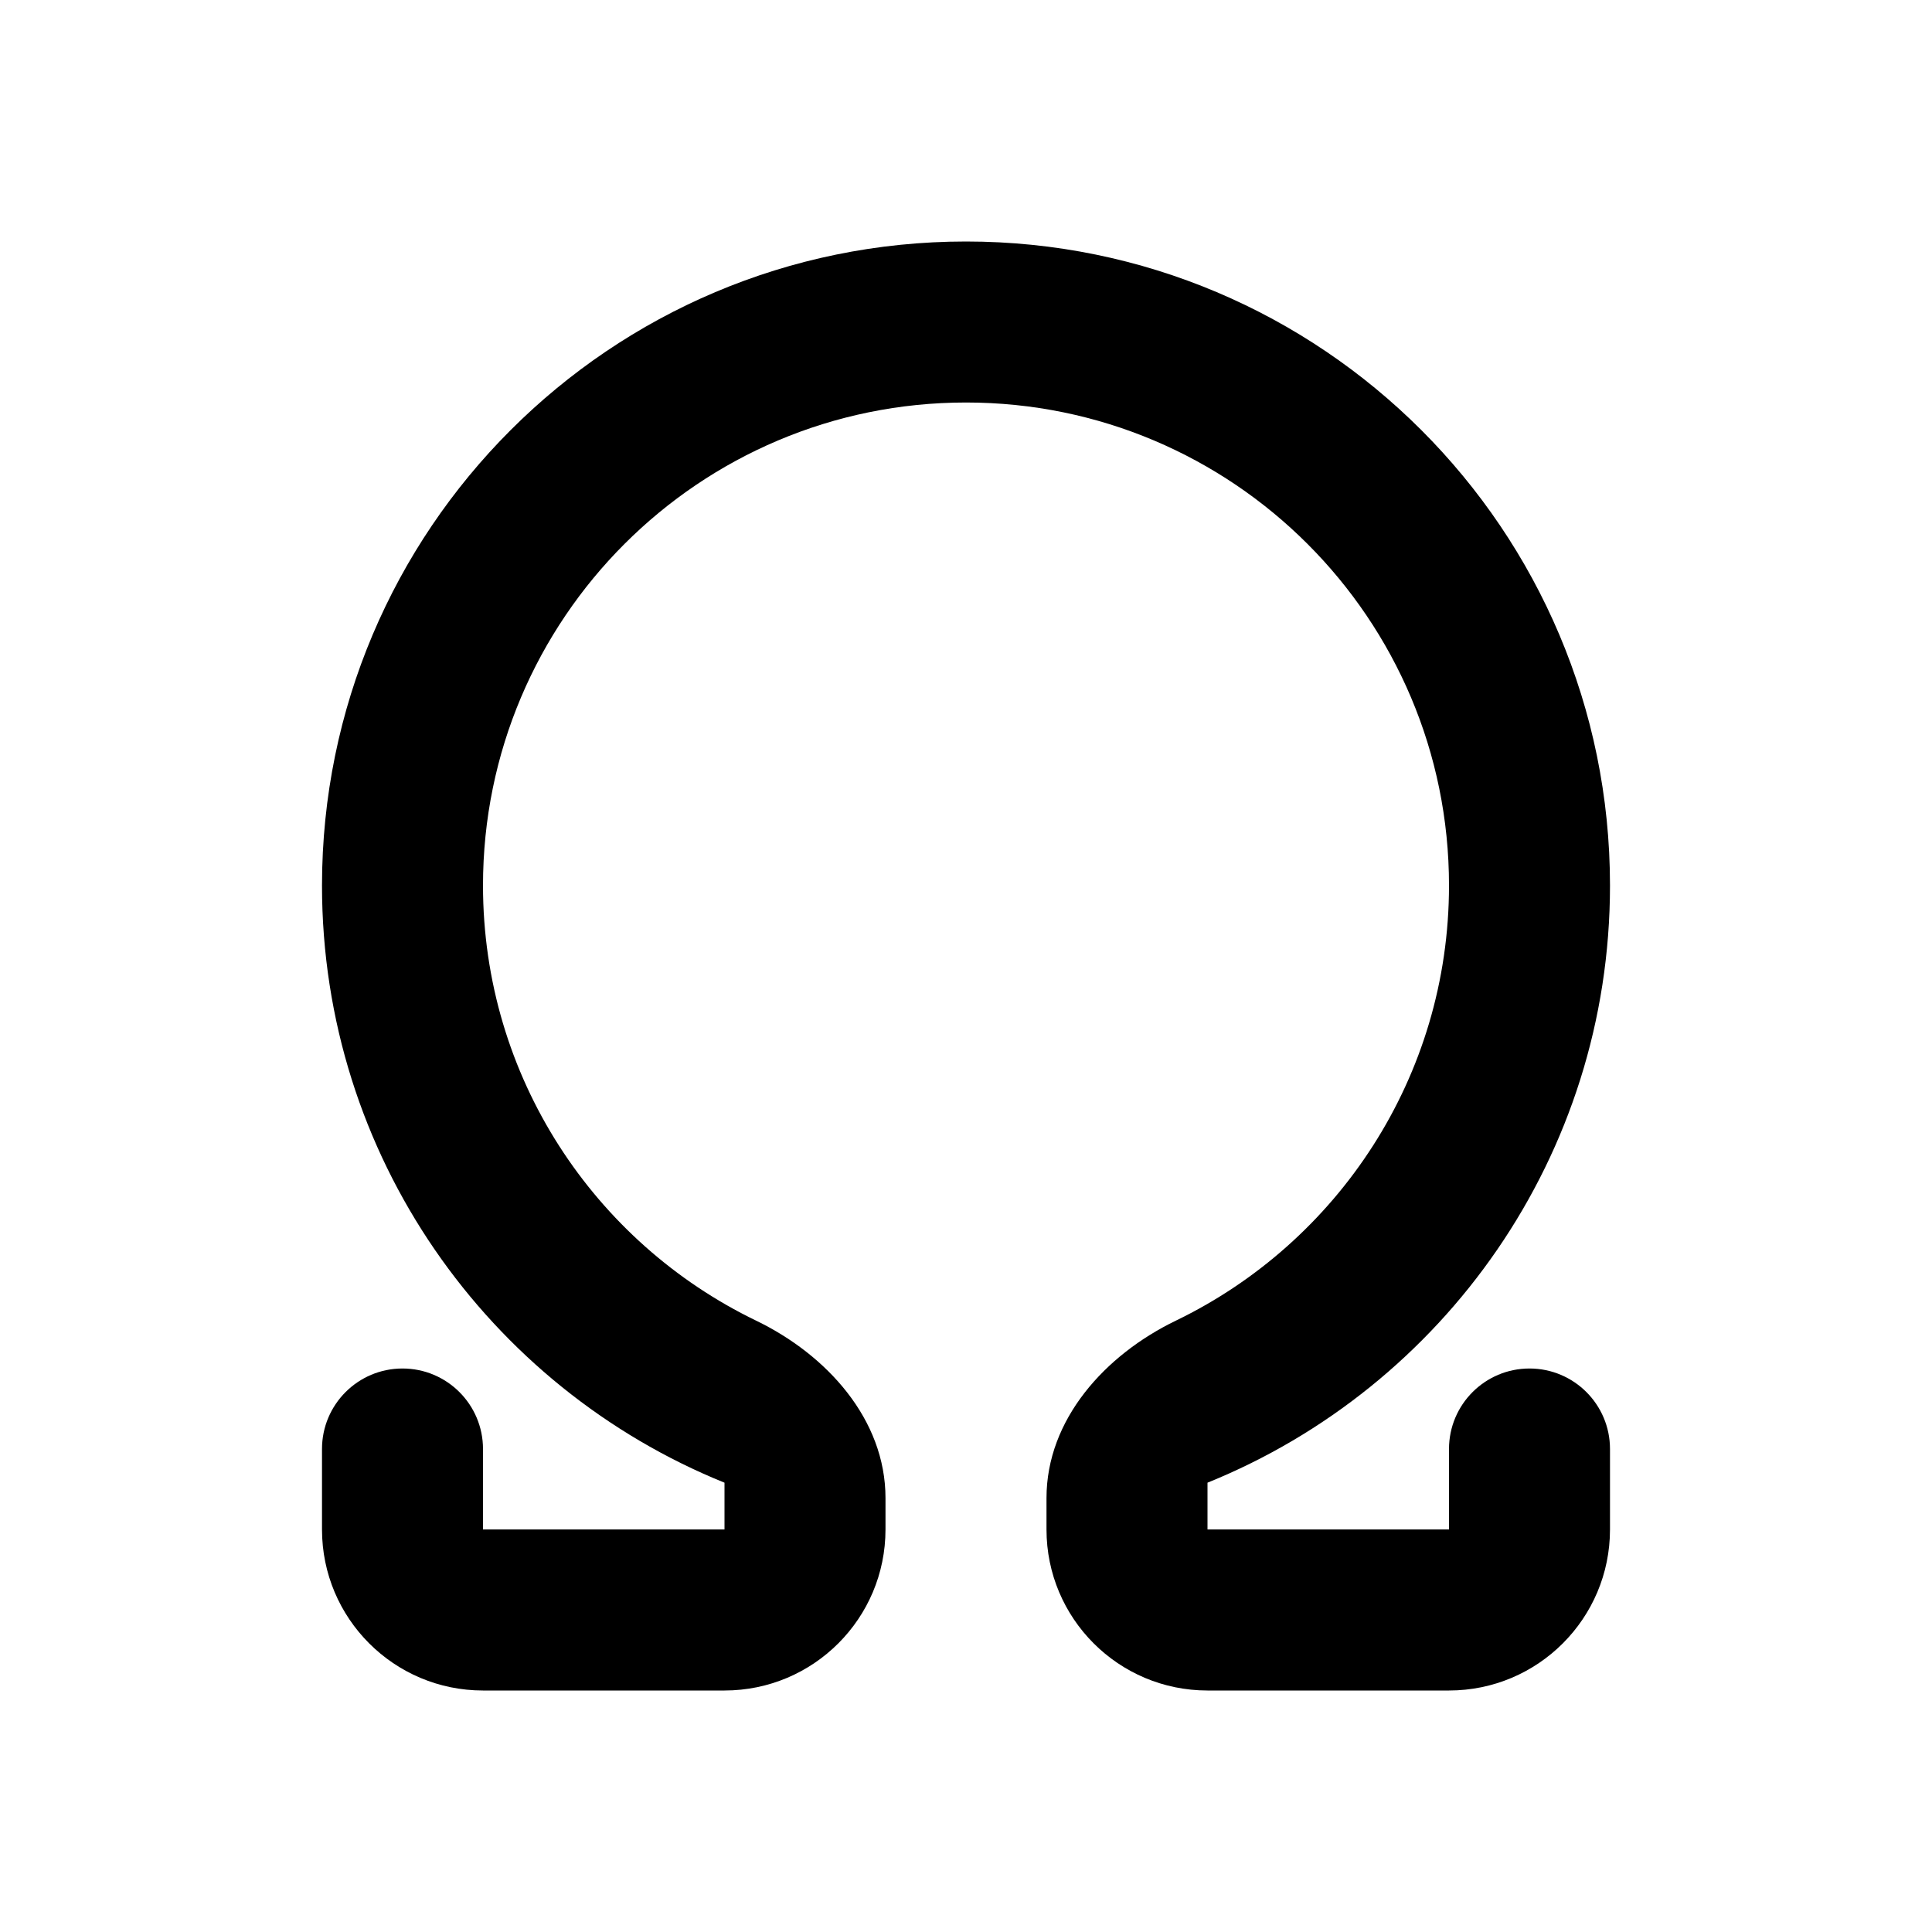<svg xmlns="http://www.w3.org/2000/svg" viewBox="0 0 512 512">
<path d="M256 106.667C185.307 106.667 128 163.974 128 234.667C128 285.424 157.544 329.282 200.373 349.98C219.137 359.048 234.666 376.162 234.666 397.002V405.333C234.666 428.897 215.564 448 192 448H128C104.436 448 85.333 428.897 85.333 405.333V384C85.333 372.218 94.884 362.667 106.666 362.667C118.448 362.667 128 372.218 128 384V405.333H192V392.928C129.454 367.61 85.333 306.291 85.333 234.667C85.333 140.41 161.743 64 256 64C350.256 64 426.666 140.41 426.666 234.667C426.666 306.291 382.545 367.61 320 392.928V405.333H384V384C384 372.218 393.551 362.667 405.333 362.667C417.115 362.667 426.666 372.218 426.666 384V405.333C426.666 428.897 407.564 448 384 448H320C296.436 448 277.333 428.898 277.333 405.333V397.002C277.333 376.162 292.862 359.048 311.626 349.98C354.456 329.282 384 285.424 384 234.667C384 163.974 326.692 106.667 256 106.667Z" fill="black"/>
</svg>
